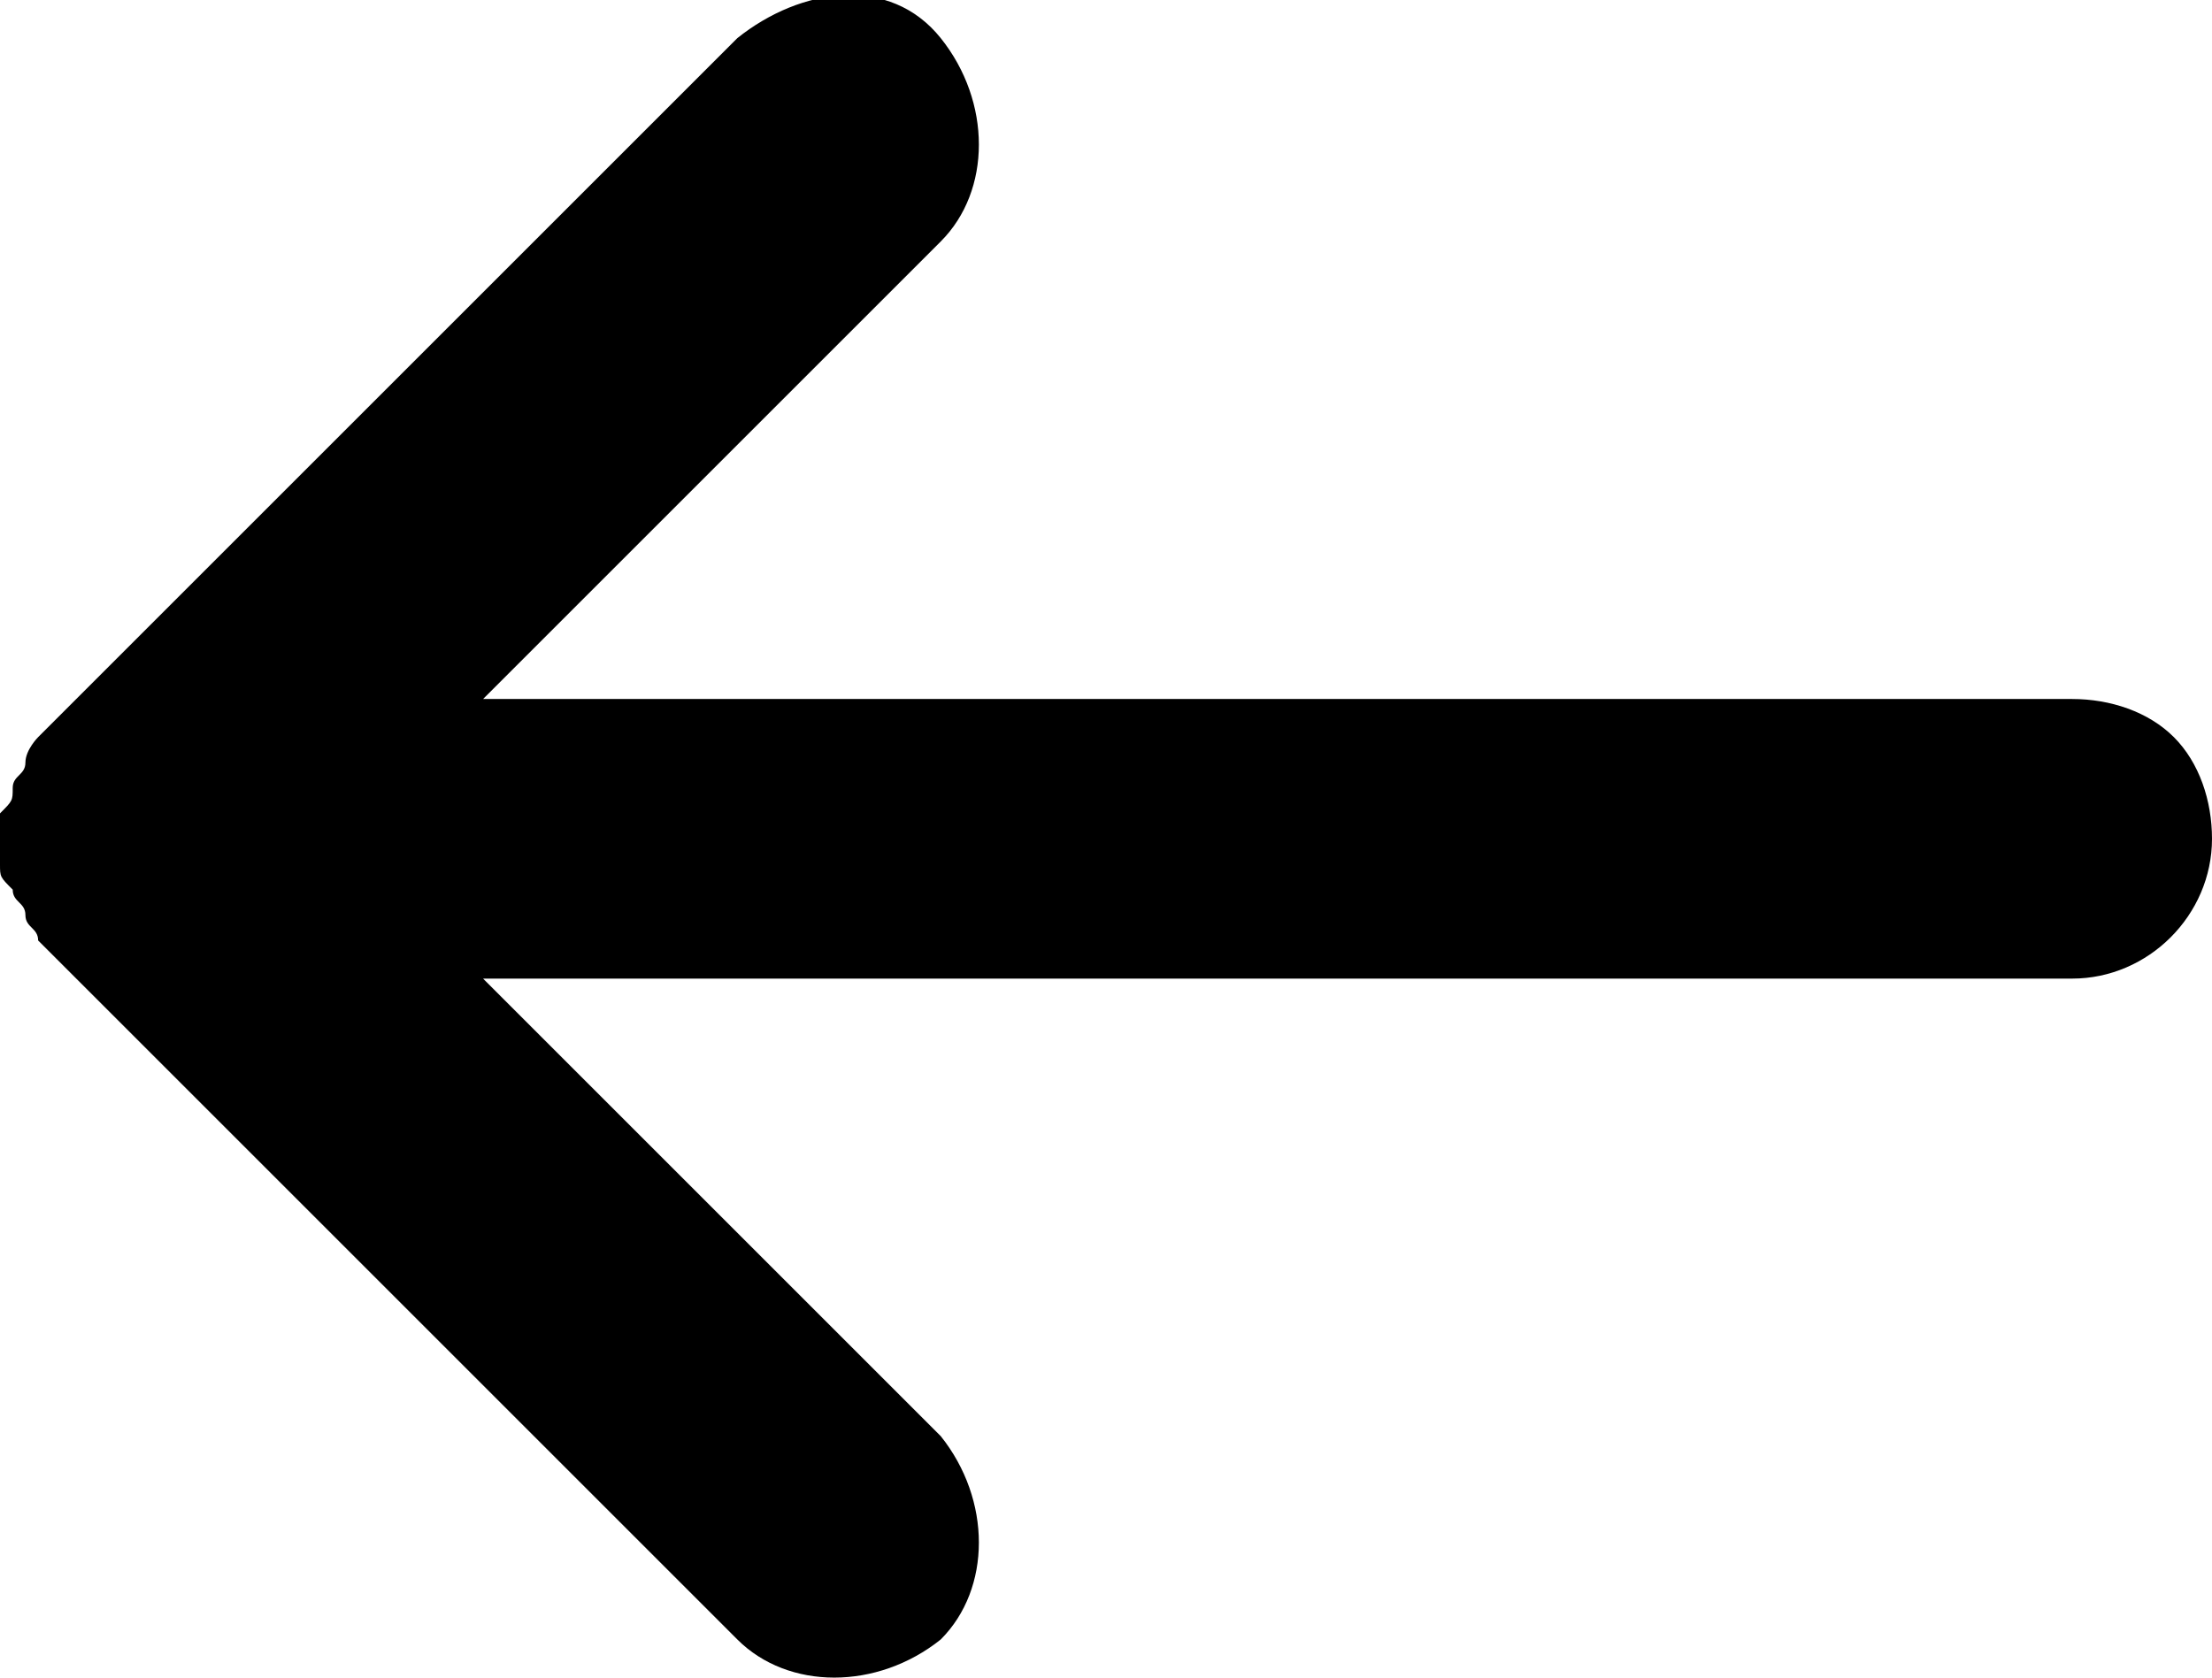 <?xml version="1.0" encoding="utf-8"?>
<!-- Generator: Adobe Illustrator 24.3.0, SVG Export Plug-In . SVG Version: 6.00 Build 0)  -->
<svg version="1.1" id="Layer_1" xmlns="http://www.w3.org/2000/svg" xmlns:xlink="http://www.w3.org/1999/xlink" x="0px" y="0px"
	 viewBox="0 0 17.4 13.2" style="enable-background:new 0 0 17.4 13.2;" xml:space="preserve">
<path d="M17.1,5.8c-0.2-0.2-0.5-0.3-0.8-0.3l-12.5,0l3.6-3.6c0.4-0.4,0.4-1.1,0-1.6s-1.1-0.4-1.6,0L0.3,5.8l0,0c0,0-0.1,0.1-0.1,0.2
	l0,0c0,0.1-0.1,0.1-0.1,0.2l0,0c0,0.1,0,0.1-0.1,0.2l0,0c0,0.1,0,0.3,0,0.4l0,0c0,0.1,0,0.1,0.1,0.2l0,0c0,0.1,0.1,0.1,0.1,0.2l0,0
	c0,0.1,0.1,0.1,0.1,0.2l5.5,5.5c0.4,0.4,1.1,0.4,1.6,0c0.4-0.4,0.4-1.1,0-1.6L3.8,7.7l12.5,0c0.6,0,1.1-0.5,1.1-1.1
	C17.4,6.3,17.3,6,17.1,5.8z"/>
</svg>
